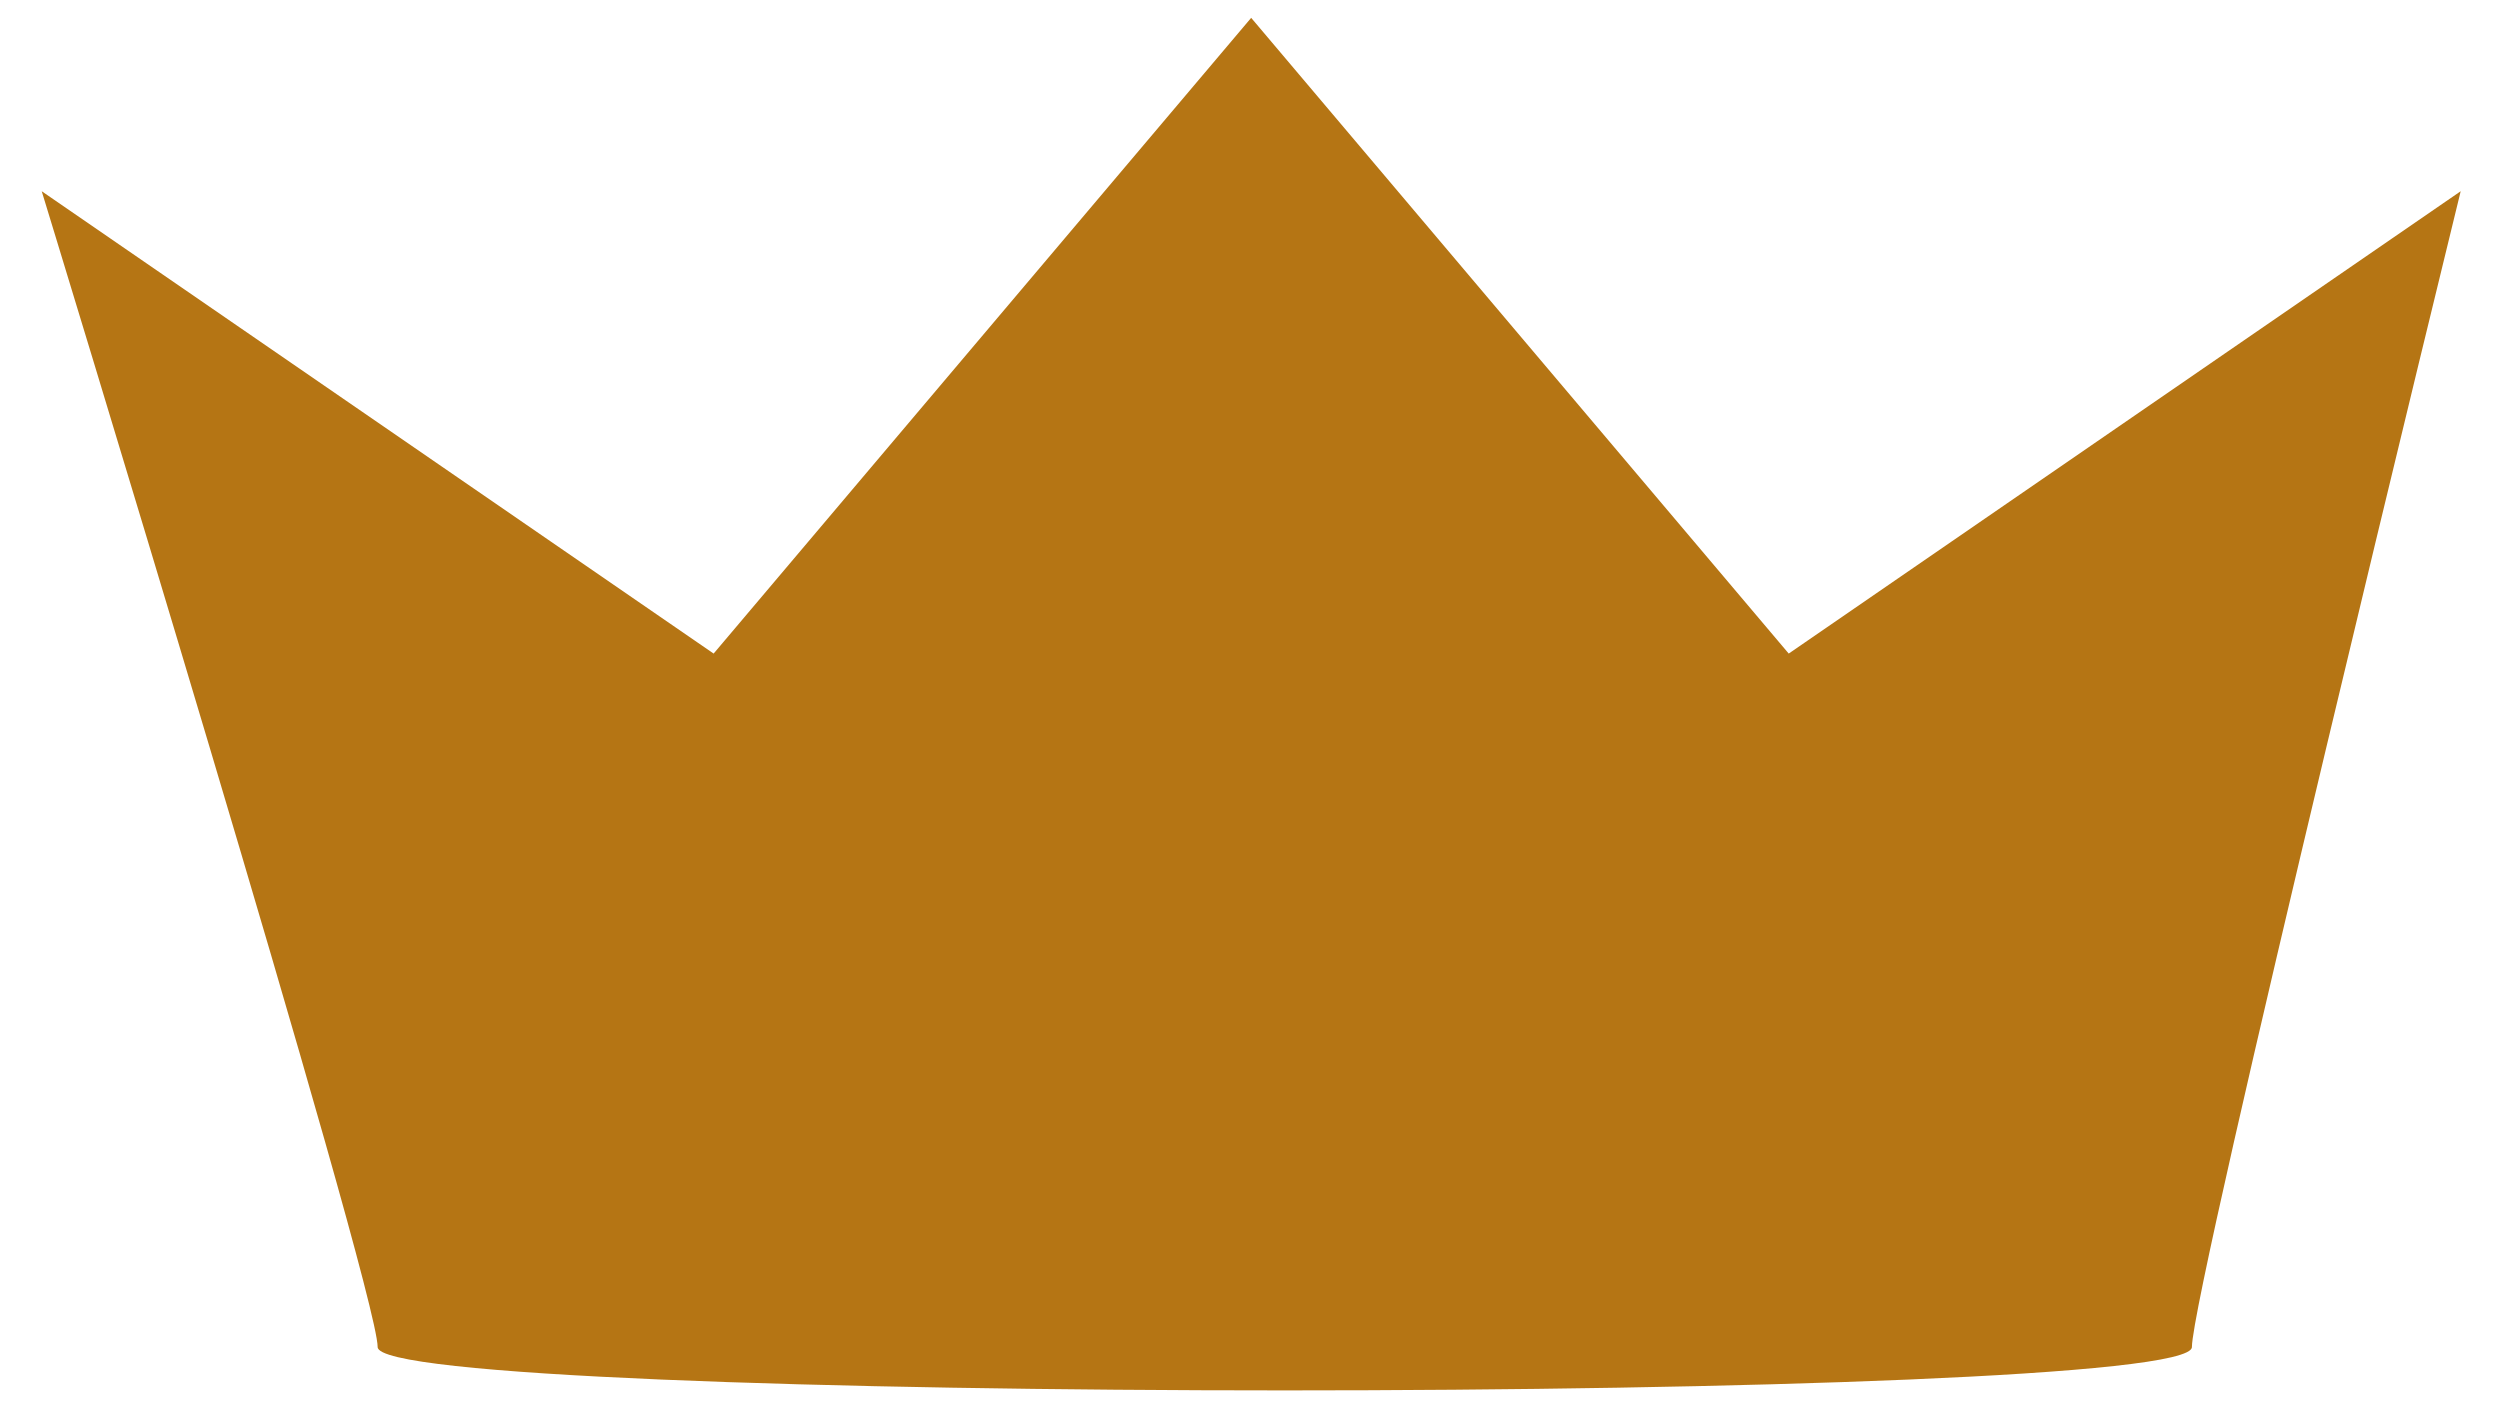 <svg width="51" height="29" viewBox="0 0 51 29" fill="none" xmlns="http://www.w3.org/2000/svg">
<path d="M44.715 27.48C44.715 28.659 7.704 28.659 7.704 27.48C7.704 26.301 0.851 3.901 0.851 3.901L14.558 13.333L25.524 0.364L36.49 13.333L50.198 3.901C50.198 3.901 44.715 26.301 44.715 27.48Z" fill="#B57514"/>
</svg>
